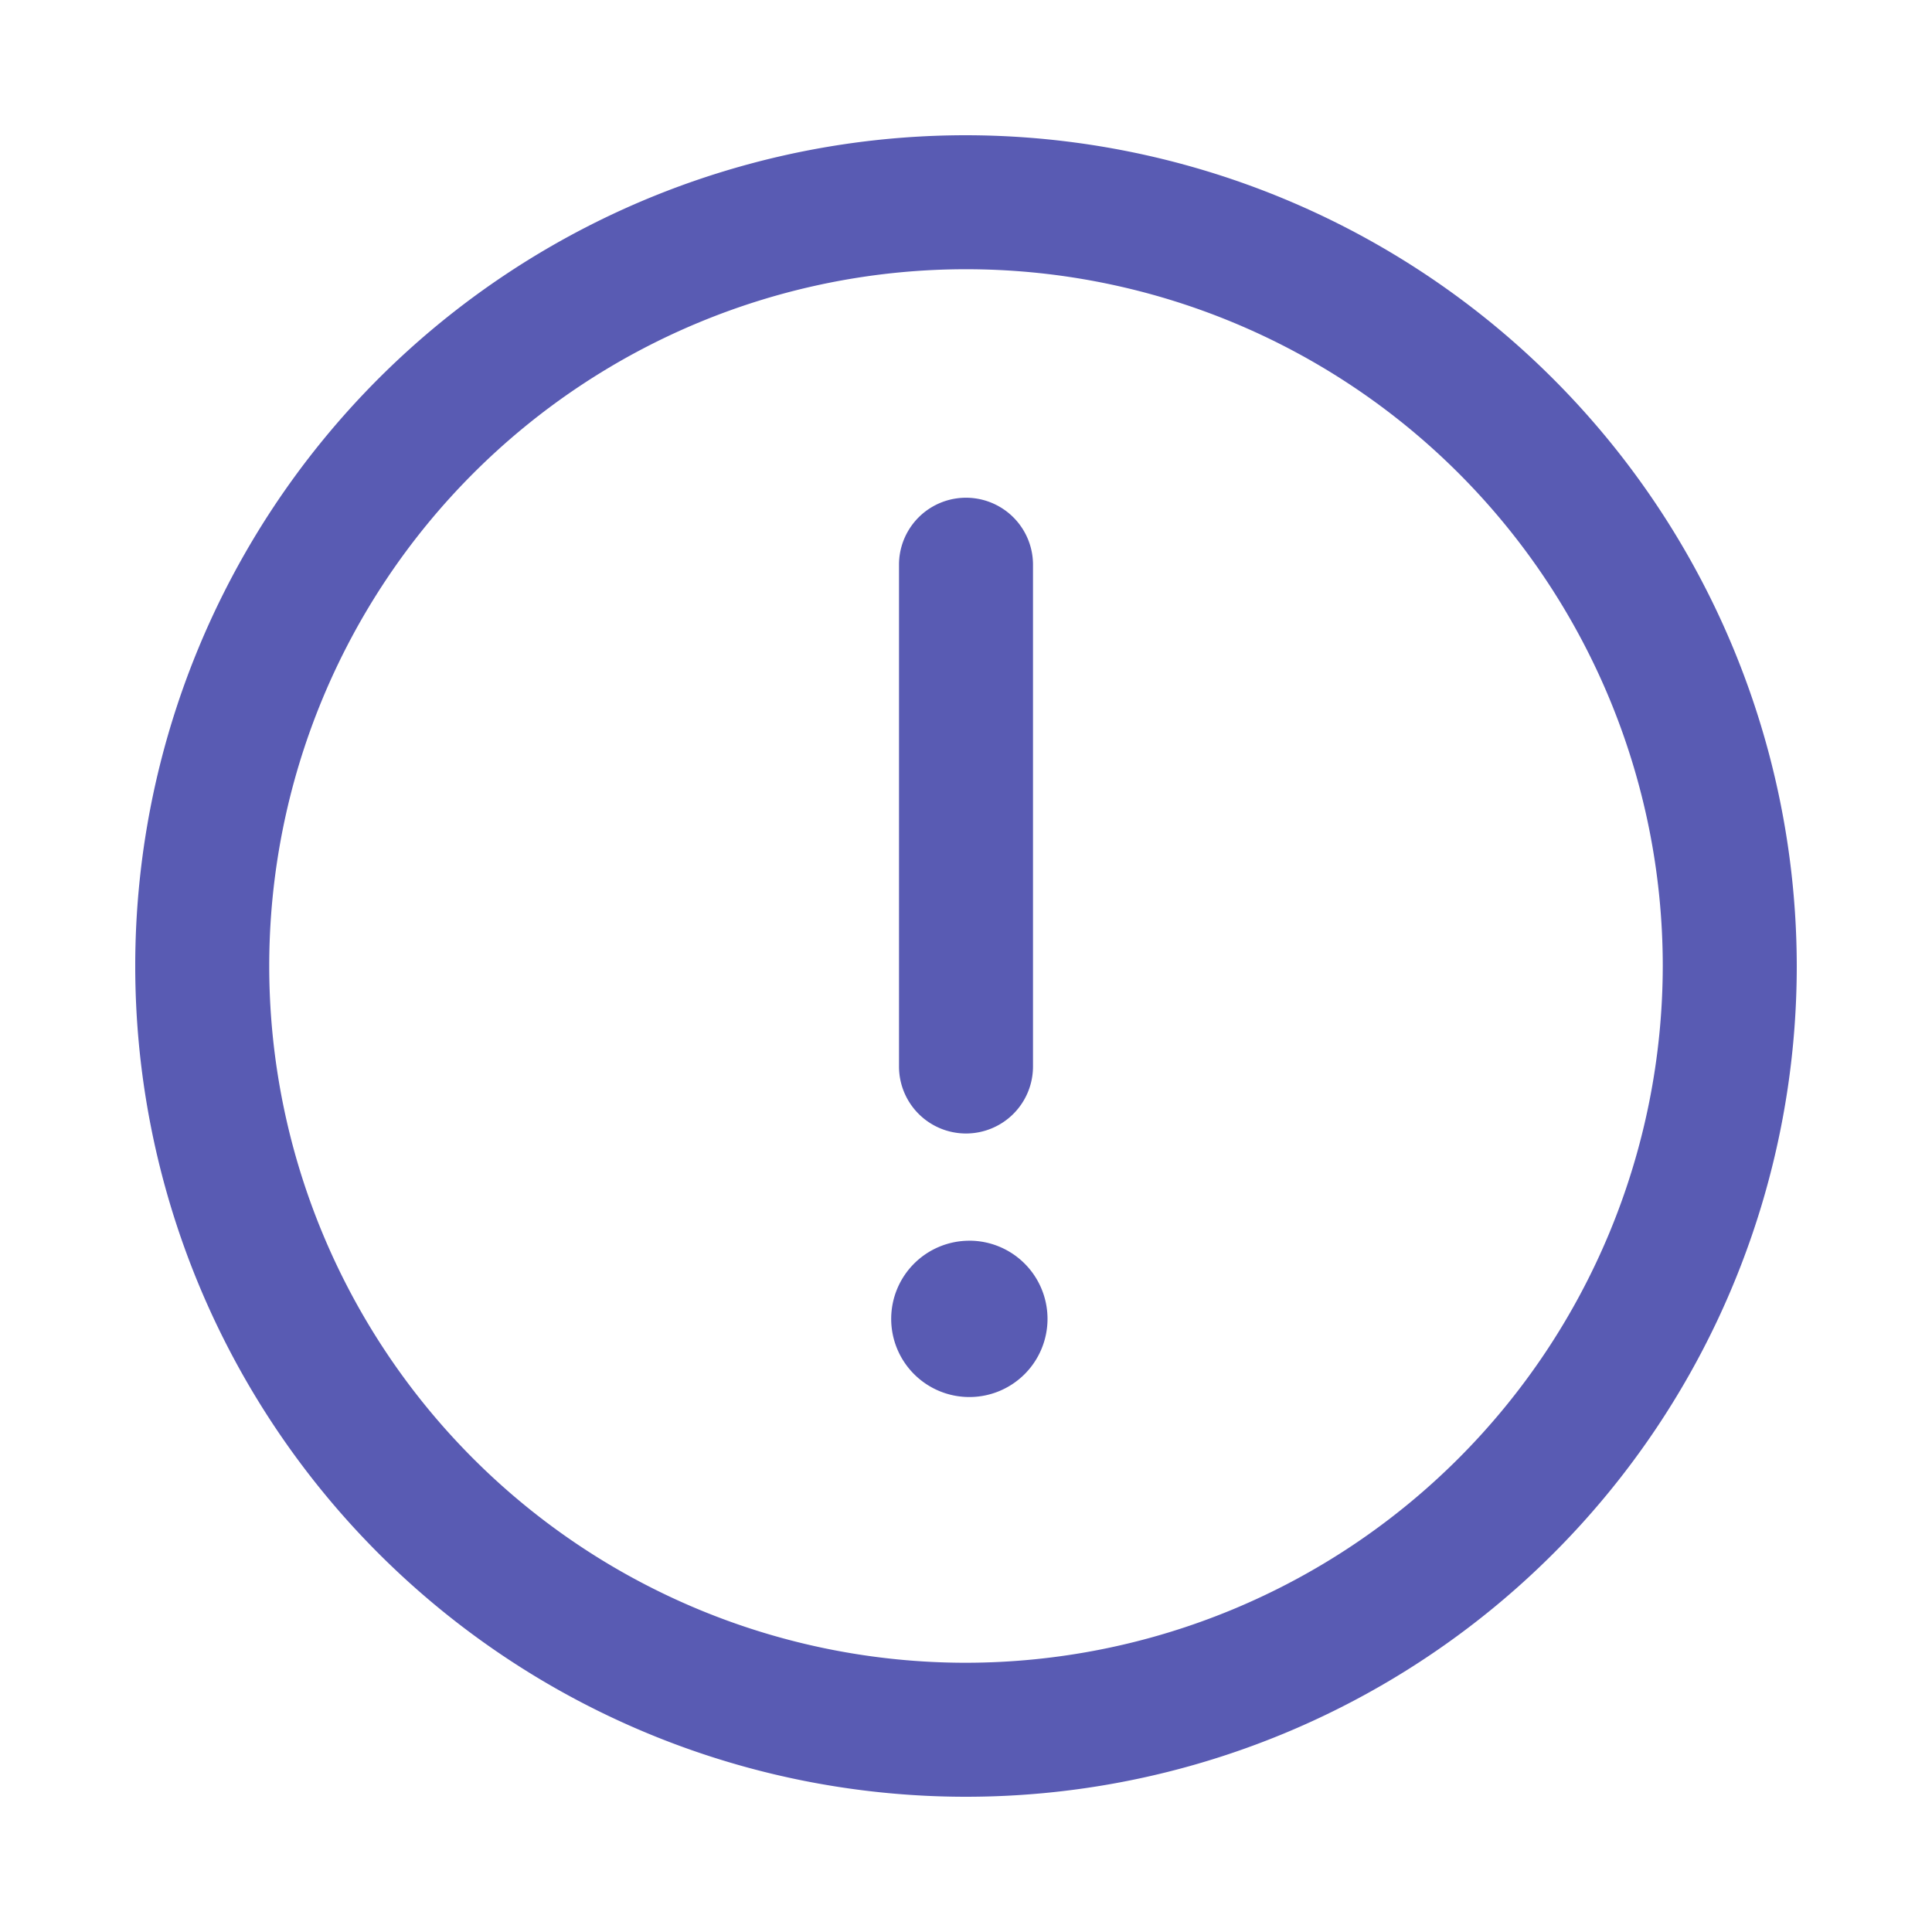 <?xml version="1.0" standalone="no"?><!DOCTYPE svg PUBLIC "-//W3C//DTD SVG 1.1//EN" "http://www.w3.org/Graphics/SVG/1.1/DTD/svg11.dtd"><svg t="1672918232971" class="icon" viewBox="0 0 1024 1024" version="1.1" xmlns="http://www.w3.org/2000/svg" p-id="2575" xmlns:xlink="http://www.w3.org/1999/xlink" width="200" height="200"><path d="M512 71.68a440.32 440.32 0 1 0 440.32 440.32 440.832 440.832 0 0 0-440.32-440.32z m0 809.62A369.3 369.3 0 1 1 881.3 512 369.72 369.72 0 0 1 512 881.3z m0-280.525a35.517 35.517 0 0 0 35.512-35.512V298.941a35.512 35.512 0 0 0-71.02 0V565.248a35.512 35.512 0 0 0 35.507 35.528z m1.777 56.832a41.426 41.426 0 1 0 41.426 41.426 41.426 41.426 0 0 0-41.426-41.441z" fill="#595BB3" p-id="2576"></path></svg>